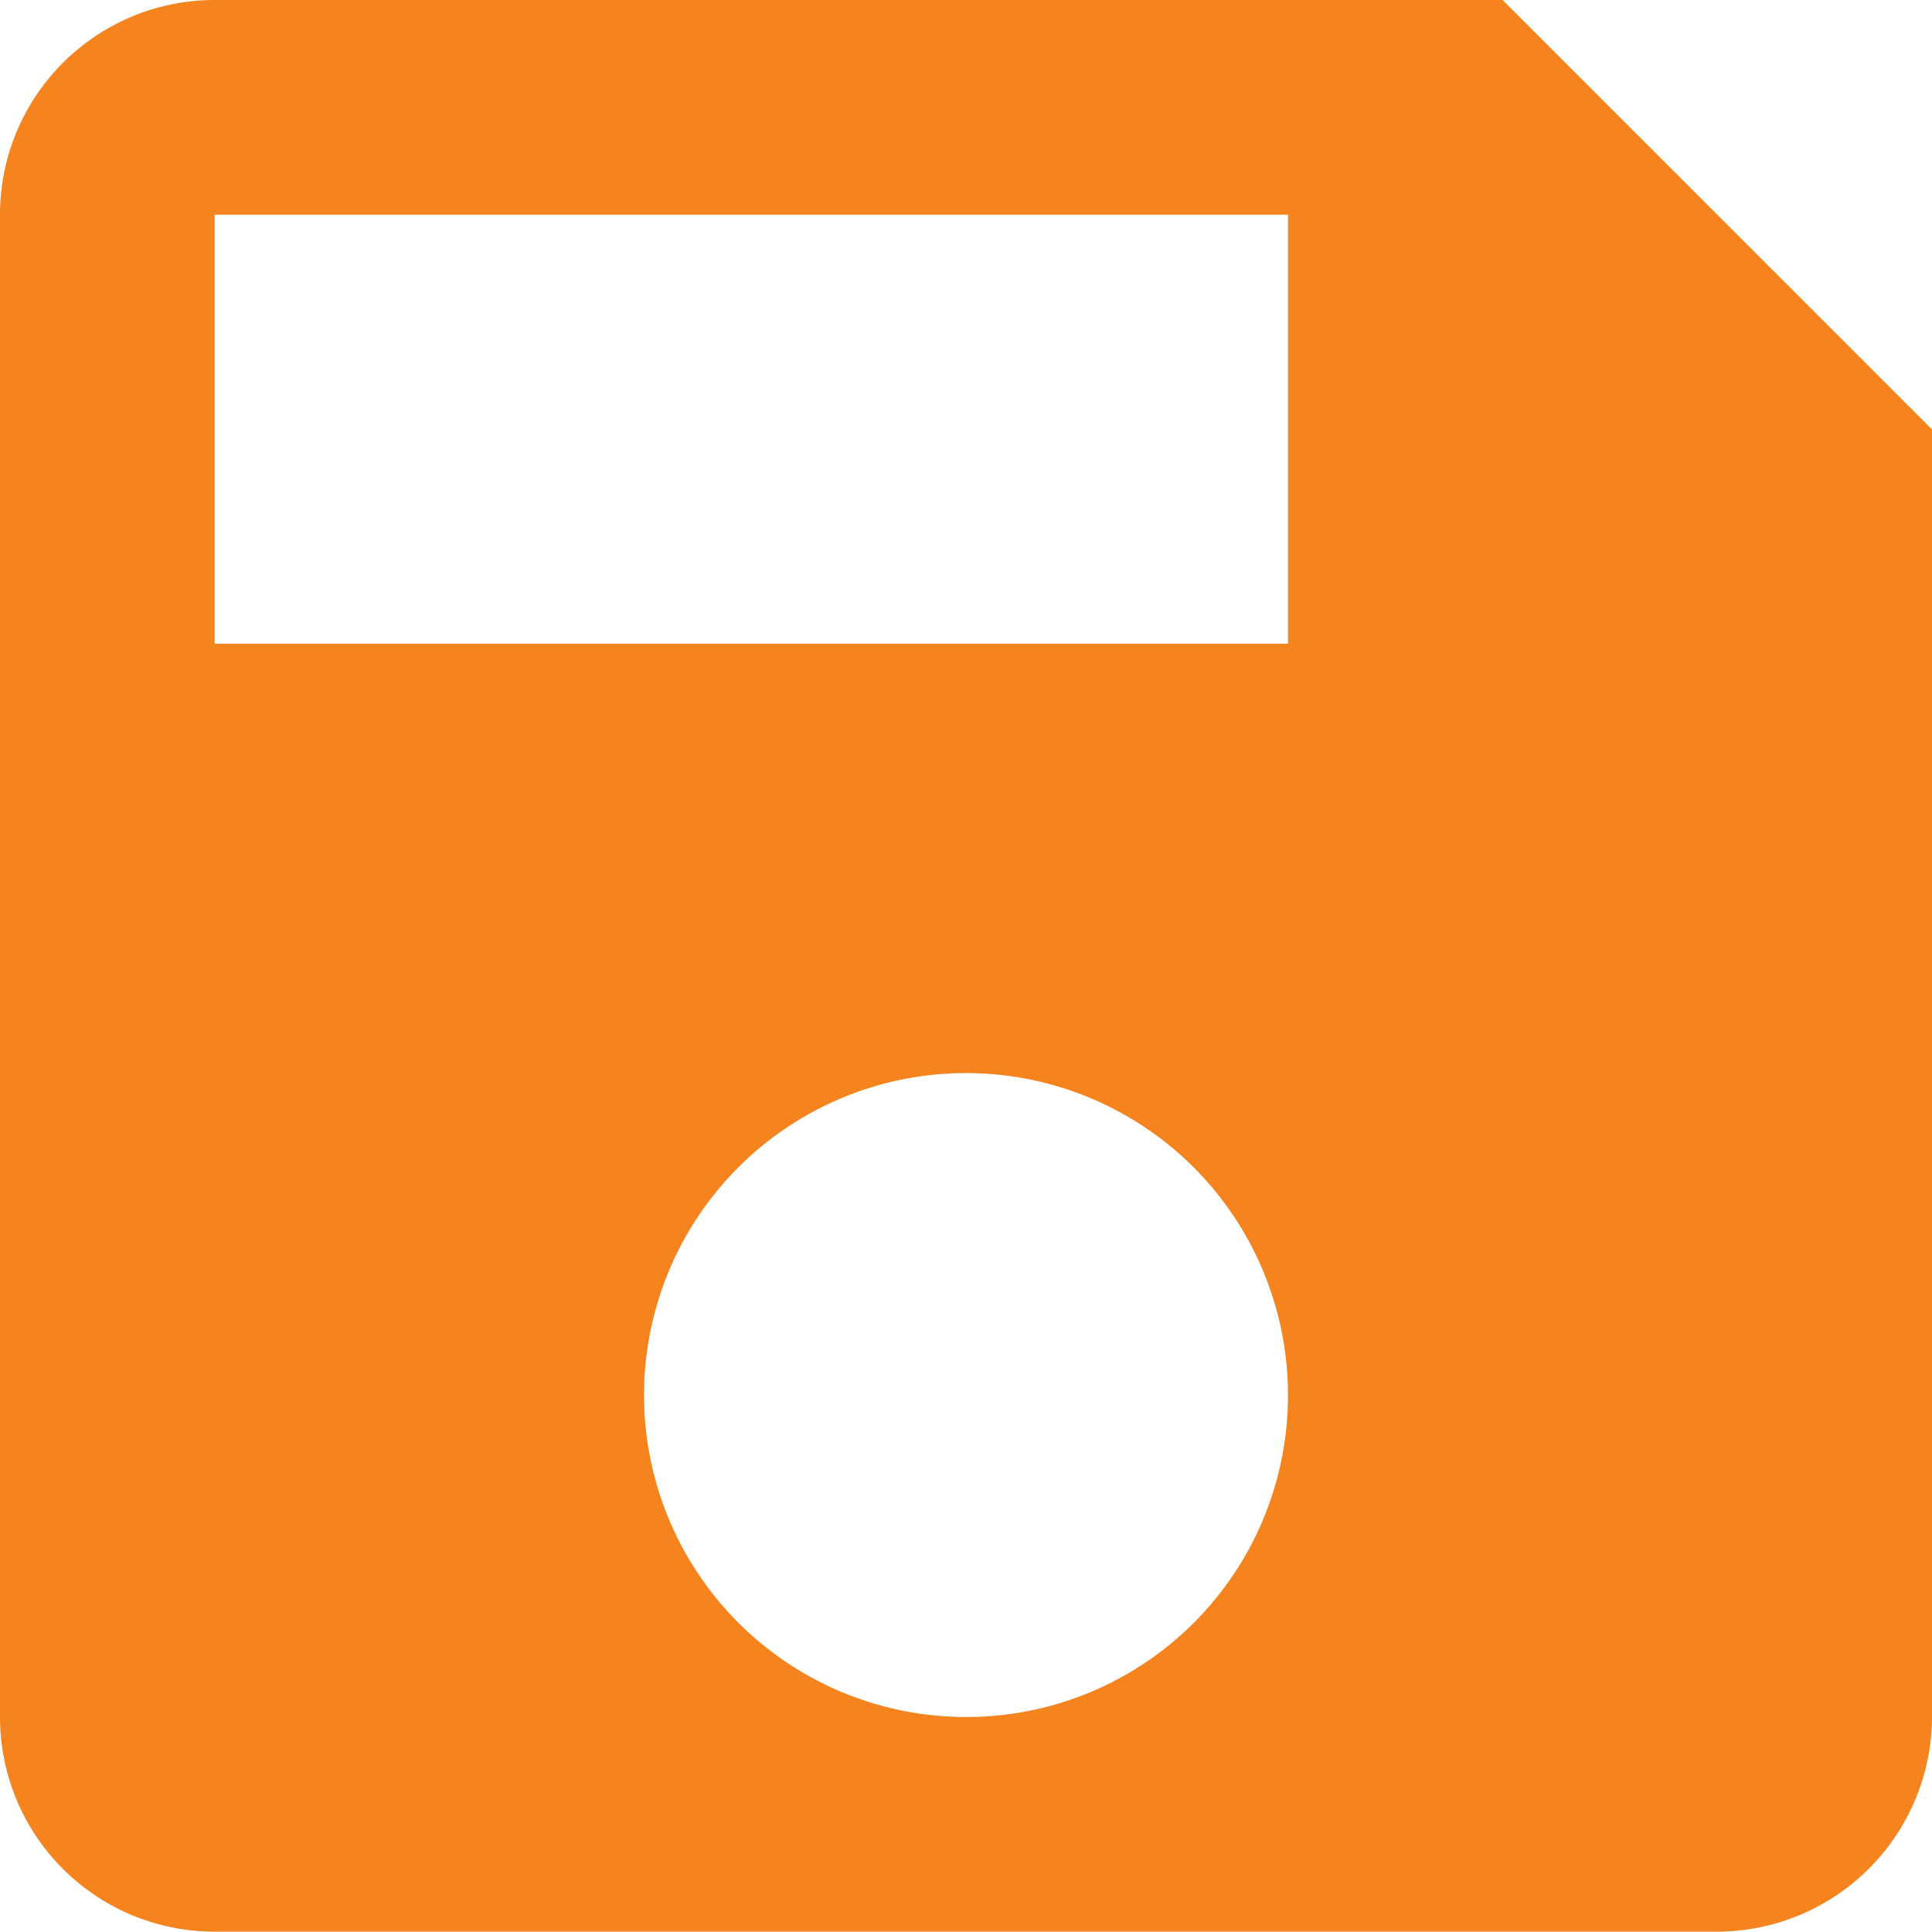 <svg xmlns="http://www.w3.org/2000/svg" width="18.116" height="18.116" viewBox="0 0 18.116 18.116"><defs><style>.a{fill:#f5841f;}</style></defs><path class="a" d="M18.59,4.5H6.513A2.012,2.012,0,0,0,4.5,6.513V20.6a2.012,2.012,0,0,0,2.013,2.013H20.6A2.019,2.019,0,0,0,22.616,20.6V8.526ZM13.558,20.6a3.019,3.019,0,1,1,3.019-3.019A3.015,3.015,0,0,1,13.558,20.6Zm3.019-10.064H6.513V6.513H16.577Z" transform="translate(-4.5 -4.5)"/></svg>